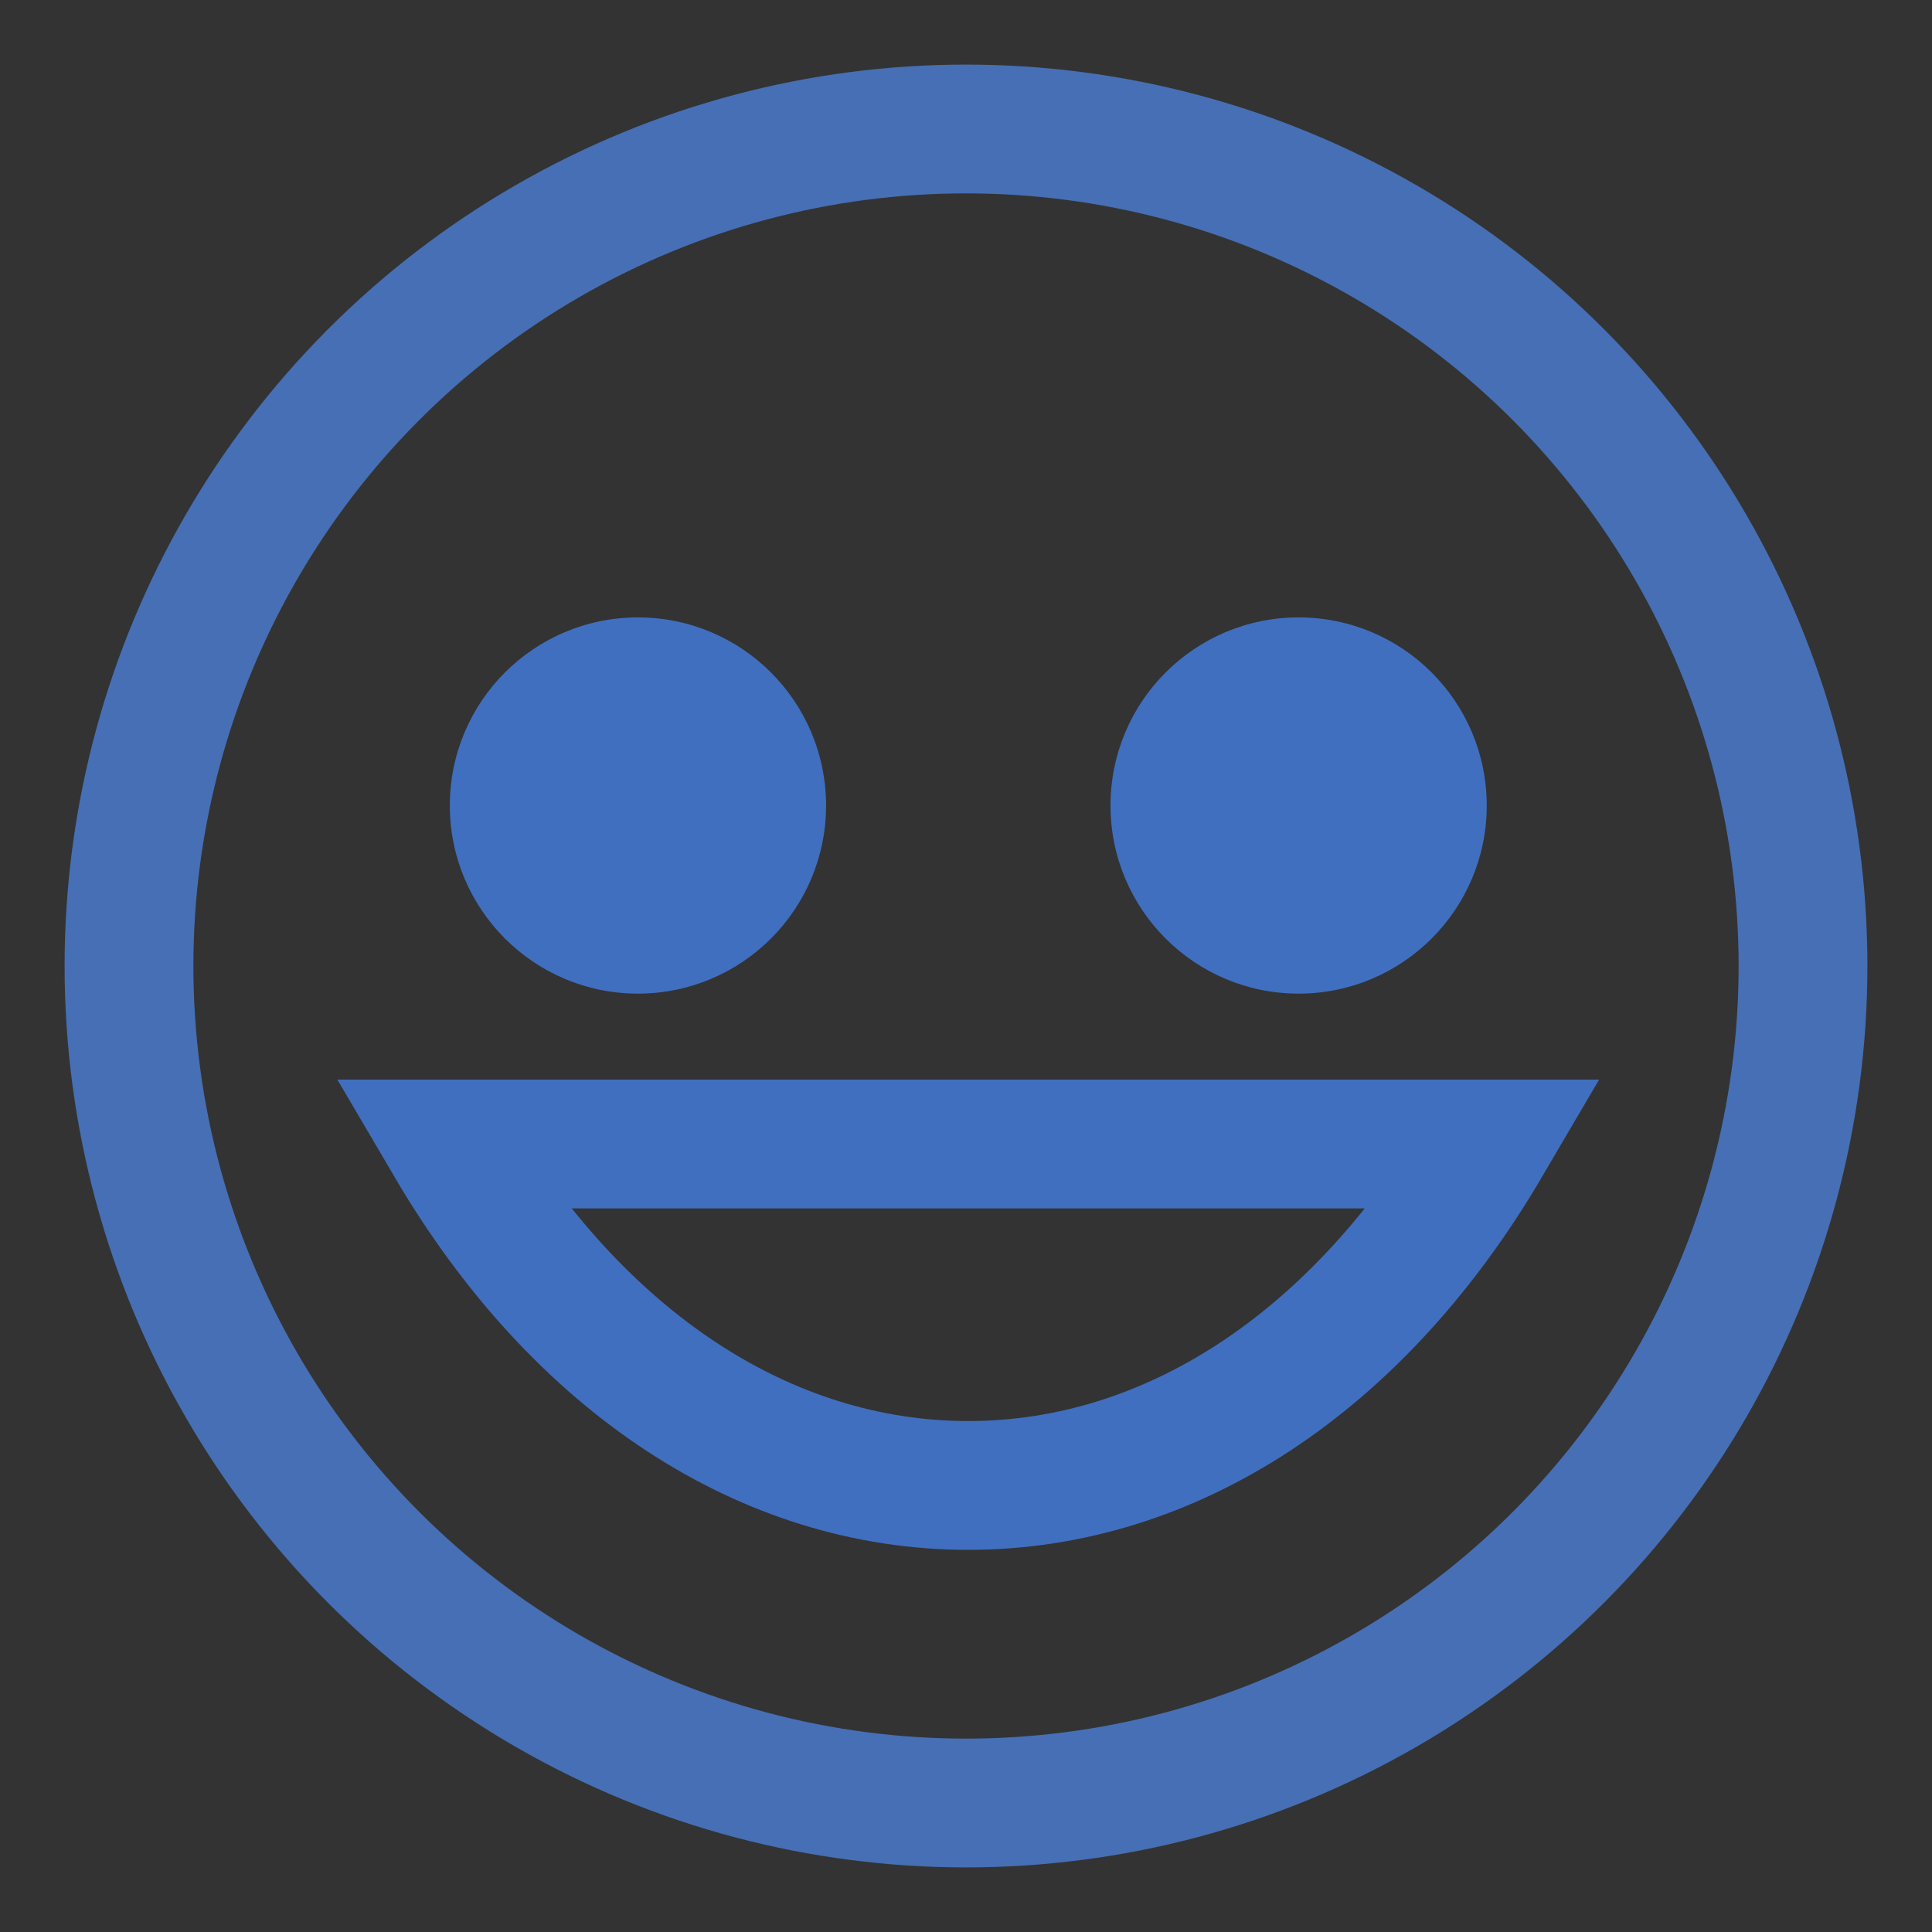 <?xml version="1.0" encoding="utf-8"?>
<!-- Generator: Adobe Illustrator 15.1.0, SVG Export Plug-In . SVG Version: 6.00 Build 0)  -->
<!DOCTYPE svg PUBLIC "-//W3C//DTD SVG 1.1//EN" "http://www.w3.org/Graphics/SVG/1.1/DTD/svg11.dtd">
<svg version="1.1" id="Layer_1" xmlns="http://www.w3.org/2000/svg" xmlns:xlink="http://www.w3.org/1999/xlink" x="0px" y="0px"
	 width="30px" height="30px" viewBox="0 0 30 30" enable-background="new 0 0 30 30" xml:space="preserve">
<rect x="0" y="0" width="30" height="30" fill="#333333" stroke="none"/>
<g>
	<polygon fill="#FFFFFF" points="47.667,-67.838 50.082,-68.006 49.935,-67.918 50.635,-69.464 50.764,-69.749 51.068,-69.561 
		52.564,-68.638 51.978,-68.561 53.835,-70.998 54.036,-71.26 54.425,-71.151 56.16,-70.667 55.253,-70.31 55.867,-71.758 
		56.198,-72.541 56.975,-72.079 58.183,-71.36 57.393,-71.407 58.902,-72.28 59.613,-72.691 60.105,-71.938 61.462,-69.862 
		60.195,-70.199 61.659,-70.986 62.085,-71.215 62.539,-71.004 64.216,-70.226 63.36,-68.418 61.695,-69.22 62.575,-69.238 
		61.094,-68.482 60.292,-68.073 59.827,-68.82 58.519,-70.927 59.721,-70.585 58.1,-69.945 57.642,-69.765 57.31,-69.992 
		56.148,-70.786 57.257,-71.107 56.538,-69.708 56.198,-69.046 55.631,-69.351 54.043,-70.201 54.633,-70.354 52.646,-68.021 
		52.361,-67.687 52.059,-67.944 50.721,-69.083 51.154,-69.18 50.229,-67.757 50.169,-67.664 50.082,-67.67 	"/>
</g>
<path fill="none" stroke="#FFFFFF" stroke-width="2" stroke-miterlimit="10" d="M65.1-64.3C64-72.7,57.9-78.7,55-78.7l0,0l0,0l0,0
	l0,0c-2.898,0-9,6-10.1,14.4c-1,7.899,4.5,13,10.1,13l0,0l0,0l0,0l0,0C60.6-51.3,66.1-56.4,65.1-64.3z"/>
<g>
	<polygon fill="#FFFFFF" points="46.917,-65.667 48.317,-66.868 48.416,-66.953 48.501,-66.837 50.235,-64.487 50.033,-64.585 
		52.935,-64.89 53.103,-64.907 53.23,-64.761 56.282,-61.279 55.442,-61.174 56.643,-64.069 56.941,-64.788 57.614,-64.313 
		60.244,-62.46 59.095,-61.992 59.642,-66.189 59.856,-67.837 61.079,-66.653 63.372,-64.434 61.858,-64.051 63.154,-68.769 
		65.072,-68.202 63.599,-63.537 63.132,-62.061 62.085,-63.154 59.878,-65.458 61.315,-65.922 60.528,-61.763 60.303,-60.574 
		59.379,-61.295 56.843,-63.274 57.814,-63.518 56.349,-60.748 55.974,-60.038 55.508,-60.643 52.684,-64.311 52.979,-64.183 
		50.061,-64.129 49.923,-64.127 49.858,-64.229 48.288,-66.69 48.472,-66.66 	"/>
</g>
<circle fill="#FFFFFF" cx="55.896" cy="-67.838" r="2.838"/>
<g>
	<path fill="none" stroke="#466FB5" stroke-width="2" stroke-miterlimit="10" d="M25.1-104.3C24-112.7,17.9-118.7,15-118.7l0,0l0,0
		l0,0l0,0c-2.898,0-9,6-10.1,14.4c-1,7.9,4.5,13,10.1,13l0,0l0,0l0,0l0,0C20.6-91.3,26.1-96.399,25.1-104.3z"/>
	<polygon fill="#466FB5" points="21.9,-111 21.227,-106.688 19,-110.399 18.201,-111.6 17.9,-110.2 17.129,-106.516 14.4,-108.5 
		14.2,-108.7 14,-108.5 10.517,-104.239 9.4,-107.399 10.4,-103.999 10.4,-103.8 10.602,-103.899 14.18,-107.854 17.201,-105.399 
		17.701,-105 17.9,-105.7 18.625,-108.467 21,-104.099 21.9,-102.2 22.4,-104.3 23.801,-110.7 	"/>
</g>
<g>
	<path fill="none" stroke="#FFFFFF" stroke-width="2" stroke-miterlimit="10" d="M65.1-104.3C64-112.7,57.9-118.7,55-118.7l0,0l0,0
		l0,0l0,0c-2.898,0-9,6-10.1,14.4c-1,7.9,4.5,13,10.1,13l0,0l0,0l0,0l0,0C60.6-91.3,66.1-96.399,65.1-104.3z"/>
	<polygon fill="#FFFFFF" points="61.9,-111 61.227,-106.688 59,-110.399 58.201,-111.6 57.9,-110.2 57.129,-106.516 54.4,-108.5 
		54.2,-108.7 54,-108.5 50.517,-104.239 49.4,-107.399 50.4,-103.999 50.4,-103.8 50.602,-103.899 54.18,-107.854 57.201,-105.399 
		57.701,-105 57.9,-105.7 58.625,-108.467 61,-104.099 61.9,-102.2 62.4,-104.3 63.801,-110.7 	"/>
</g>
<g>
	<path fill="none" stroke="#466FB5" stroke-width="2" stroke-miterlimit="10" d="M105.1-104.3c-1.1-8.4-7.199-14.4-10.1-14.4l0,0
		l0,0l0,0l0,0c-2.898,0-9,6-10.1,14.4c-1,7.9,4.5,13,10.1,13l0,0l0,0l0,0l0,0C100.6-91.3,106.1-96.399,105.1-104.3z"/>
	<polygon fill="#466FB5" points="101.9,-111 101.227,-106.688 99,-110.399 98.201,-111.6 97.9,-110.2 97.129,-106.516 94.4,-108.5 
		94.2,-108.7 94,-108.5 90.517,-104.239 89.4,-107.399 90.4,-103.999 90.4,-103.8 90.602,-103.899 94.18,-107.854 97.201,-105.399 
		97.701,-105 97.9,-105.7 98.625,-108.467 101,-104.099 101.9,-102.2 102.4,-104.3 103.801,-110.7 	"/>
</g>
<g>
	<g>
		<polygon fill="#466FB5" points="7.667,-67.838 10.082,-68.006 9.935,-67.918 10.635,-69.464 10.764,-69.749 11.068,-69.561 
			12.564,-68.638 11.978,-68.561 13.835,-70.998 14.036,-71.26 14.425,-71.151 16.16,-70.667 15.253,-70.31 15.867,-71.758 
			16.198,-72.541 16.975,-72.079 18.183,-71.36 17.393,-71.407 18.902,-72.28 19.613,-72.691 20.105,-71.938 21.461,-69.862 
			20.195,-70.199 21.659,-70.986 22.085,-71.215 22.539,-71.004 24.215,-70.226 23.361,-68.418 21.695,-69.22 22.575,-69.238 
			21.094,-68.482 20.292,-68.073 19.828,-68.82 18.518,-70.927 19.721,-70.585 18.099,-69.945 17.642,-69.765 17.309,-69.992 
			16.149,-70.786 17.256,-71.107 16.538,-69.708 16.198,-69.046 15.631,-69.351 14.043,-70.201 14.633,-70.354 12.646,-68.021 
			12.361,-67.687 12.059,-67.944 10.721,-69.083 11.154,-69.18 10.229,-67.757 10.169,-67.664 10.082,-67.67 		"/>
	</g>
	<path fill="none" stroke="#466FB5" stroke-width="2" stroke-miterlimit="10" d="M25.1-64.3C24-72.7,17.9-78.7,15-78.7l0,0l0,0l0,0
		l0,0c-2.898,0-9,6-10.1,14.4c-1,7.899,4.5,13,10.1,13l0,0l0,0l0,0l0,0C20.6-51.3,26.1-56.4,25.1-64.3z"/>
	<g>
		<polygon fill="#466FB5" points="6.917,-65.667 8.317,-66.868 8.416,-66.953 8.501,-66.837 10.235,-64.487 10.033,-64.585 
			12.935,-64.89 13.103,-64.907 13.23,-64.761 16.283,-61.279 15.442,-61.174 16.643,-64.069 16.941,-64.788 17.614,-64.313 
			20.244,-62.46 19.095,-61.992 19.642,-66.189 19.856,-67.837 21.079,-66.653 23.372,-64.434 21.858,-64.051 23.154,-68.769 
			25.072,-68.202 23.599,-63.537 23.132,-62.061 22.085,-63.154 19.878,-65.458 21.315,-65.922 20.528,-61.763 20.303,-60.574 
			19.379,-61.295 16.843,-63.274 17.814,-63.518 16.349,-60.748 15.974,-60.038 15.508,-60.643 12.684,-64.311 12.979,-64.183 
			10.061,-64.129 9.923,-64.127 9.858,-64.229 8.288,-66.69 8.472,-66.66 		"/>
	</g>
	<circle fill="#466FB5" cx="15.896" cy="-67.838" r="2.838"/>
</g>
<g>
	<circle fill="#466FB5" cx="15" cy="-25" r="5.727"/>
	<path fill="none" stroke="#466FB5" stroke-width="2" stroke-miterlimit="10" d="M9.656-13.585
		c-3.979-2.122-8.225-8.756-7.075-14.417s6.317-6.097,9.376-8.491c4.069-3.185,10.697-1.487,14.418,5.926
		c2.742,5.463,0,6.104,0.423,10.601C27.424-13.342,17.006-9.665,9.656-13.585z"/>
</g>
<circle fill="#FFFFFF" cx="55" cy="-25" r="5.727"/>
<path fill="none" stroke="#FFFFFF" stroke-width="2" stroke-miterlimit="10" d="M49.656-13.585
	c-3.979-2.122-8.225-8.756-7.075-14.417s6.317-6.097,9.376-8.491c4.068-3.185,10.697-1.487,14.418,5.926
	c2.742,5.463,0,6.104,0.424,10.601C67.424-13.342,57.006-9.665,49.656-13.585z"/>
<circle fill="#406FC0" cx="9.906" cy="12.508" r="2.921"/>
<circle fill="#406FC0" cx="20.165" cy="12.508" r="2.921"/>
<path fill="none" stroke="#406FC0" stroke-width="2" stroke-miterlimit="10" d="M6.985,17.764c1.995,3.398,4.916,5.302,8.05,5.302
	s6.056-1.904,8.05-5.302H6.985L6.985,17.764z"/>
<circle fill="none" stroke="#466FB5" stroke-width="2" stroke-miterlimit="10" cx="15" cy="15" r="12.997"/>
<g>
	<circle fill="#FFFFFF" cx="49.906" cy="12.509" r="2.921"/>
	<circle fill="#FFFFFF" cx="60.165" cy="12.509" r="2.921"/>
	<path fill="none" stroke="#FFFFFF" stroke-width="2" stroke-miterlimit="10" d="M46.985,17.764
		c1.995,3.398,4.916,5.303,8.051,5.303s6.056-1.904,8.051-5.303H46.985L46.985,17.764z"/>
	<circle fill="none" stroke="#FFFFFF" stroke-width="2" stroke-miterlimit="10" cx="55" cy="15" r="12.997"/>
</g>
</svg>
